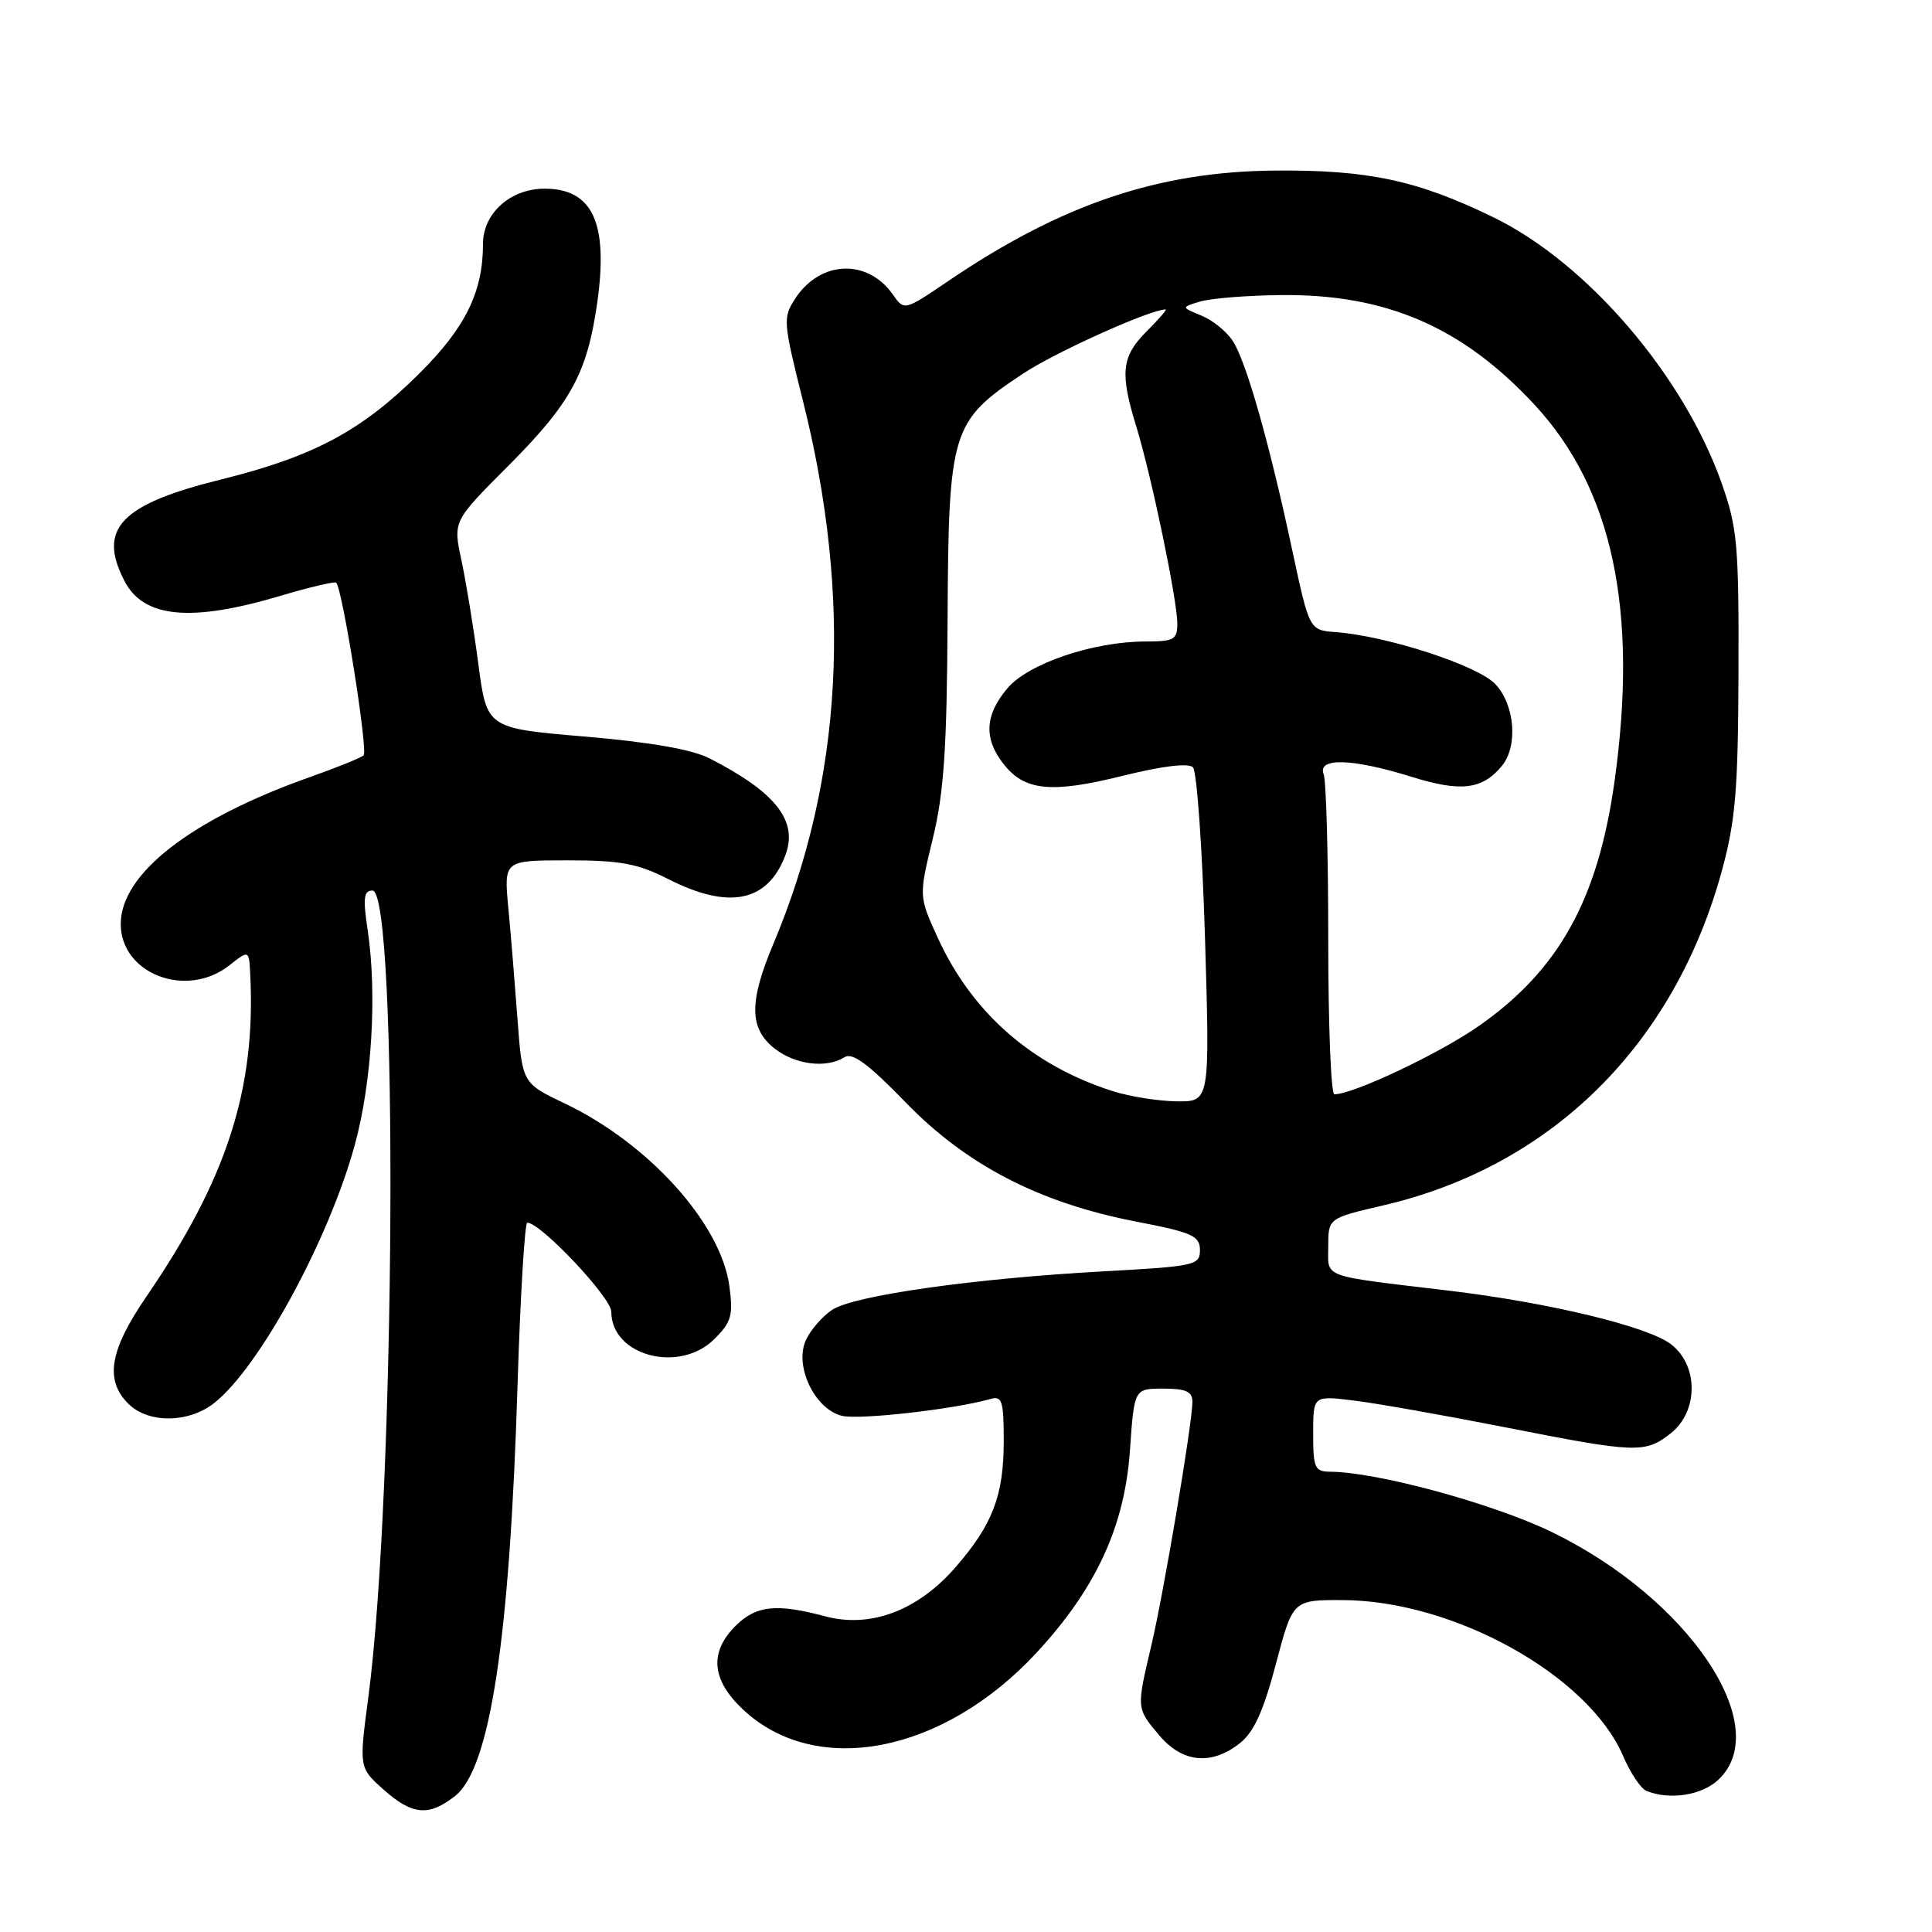 <?xml version="1.0" encoding="UTF-8" standalone="no"?>
<!DOCTYPE svg PUBLIC "-//W3C//DTD SVG 1.1//EN" "http://www.w3.org/Graphics/SVG/1.1/DTD/svg11.dtd" >
<svg xmlns="http://www.w3.org/2000/svg" xmlns:xlink="http://www.w3.org/1999/xlink" version="1.1" viewBox="0 0 256 256">
 <g >
 <path fill="currentColor"
d=" M 60.30 237.98 C 64.93 234.33 67.53 217.32 68.57 183.75 C 68.94 171.79 69.53 162.00 69.87 162.01 C 71.65 162.02 81.00 171.94 81.00 173.81 C 81.00 179.66 90.04 182.05 94.67 177.42 C 96.93 175.16 97.17 174.28 96.64 170.37 C 95.50 162.10 85.96 151.53 74.85 146.22 C 69.20 143.53 69.20 143.53 68.57 135.01 C 68.22 130.33 67.68 123.69 67.35 120.25 C 66.77 114.00 66.77 114.00 75.21 114.00 C 82.24 114.00 84.49 114.42 88.58 116.50 C 96.61 120.57 101.71 119.53 104.06 113.34 C 105.79 108.79 102.82 104.99 94.02 100.49 C 91.70 99.30 86.17 98.34 77.52 97.60 C 64.50 96.50 64.50 96.50 63.38 87.95 C 62.76 83.24 61.75 77.07 61.14 74.23 C 60.03 69.06 60.03 69.06 67.30 61.78 C 75.64 53.42 77.80 49.47 79.13 40.16 C 80.64 29.56 78.54 25.00 72.16 25.00 C 67.64 25.00 64.00 28.26 64.00 32.31 C 64.00 38.69 61.68 43.41 55.54 49.51 C 47.93 57.08 41.55 60.49 29.38 63.51 C 15.97 66.82 12.90 70.04 16.49 76.98 C 19.03 81.90 25.30 82.49 37.23 78.93 C 41.06 77.79 44.35 77.02 44.55 77.21 C 45.38 78.05 48.80 99.55 48.18 100.09 C 47.81 100.42 44.58 101.73 41.00 102.99 C 25.28 108.57 16.00 115.78 16.00 122.43 C 16.00 129.05 24.70 132.38 30.37 127.93 C 33.00 125.85 33.00 125.85 33.16 129.18 C 33.91 144.31 30.05 156.26 19.36 171.86 C 14.52 178.94 13.86 182.86 17.00 186.00 C 19.63 188.63 24.97 188.59 28.37 185.92 C 34.34 181.23 43.54 164.34 47.00 151.75 C 49.28 143.43 49.98 131.73 48.72 123.25 C 48.08 119.01 48.20 118.00 49.35 118.00 C 52.81 118.00 52.40 197.74 48.81 224.86 C 47.57 234.22 47.57 234.22 50.80 237.11 C 54.62 240.52 56.81 240.72 60.30 237.98 Z  M 227.69 235.83 C 235.19 228.78 223.74 211.77 205.57 202.98 C 197.78 199.21 182.47 195.05 176.25 195.01 C 174.22 195.00 174.00 194.52 174.00 189.97 C 174.00 184.93 174.00 184.93 179.25 185.56 C 182.14 185.90 191.14 187.49 199.27 189.09 C 216.86 192.56 217.97 192.60 221.37 189.93 C 225.04 187.04 225.09 181.00 221.46 178.15 C 218.46 175.79 205.32 172.61 192.00 171.02 C 174.77 168.96 176.00 169.41 176.00 165.16 C 176.00 161.42 176.00 161.42 183.25 159.73 C 205.60 154.54 221.88 138.44 228.18 115.30 C 229.97 108.71 230.31 104.62 230.36 89.00 C 230.41 72.15 230.21 69.92 228.12 64.00 C 223.04 49.67 210.25 34.78 197.82 28.76 C 187.77 23.88 181.29 22.50 168.95 22.60 C 153.47 22.73 140.67 27.05 125.66 37.23 C 119.82 41.19 119.82 41.19 118.31 39.03 C 114.95 34.24 108.69 34.49 105.38 39.55 C 103.72 42.08 103.76 42.61 106.40 53.14 C 112.98 79.37 111.68 103.19 102.47 125.08 C 99.23 132.78 99.27 136.28 102.63 138.93 C 105.39 141.09 109.50 141.60 111.91 140.08 C 112.95 139.42 115.09 141.00 119.99 146.06 C 128.04 154.37 137.69 159.37 150.46 161.85 C 157.98 163.30 158.99 163.75 159.00 165.63 C 159.00 167.66 158.38 167.79 146.25 168.46 C 129.15 169.39 113.18 171.65 110.28 173.55 C 108.98 174.41 107.40 176.22 106.78 177.58 C 105.23 180.99 107.93 186.69 111.54 187.60 C 113.83 188.17 126.46 186.74 131.25 185.37 C 132.78 184.93 133.00 185.63 133.00 190.96 C 133.00 198.17 131.53 202.01 126.61 207.67 C 121.62 213.41 115.35 215.77 109.38 214.18 C 102.86 212.44 100.19 212.72 97.45 215.45 C 93.97 218.94 94.28 222.58 98.41 226.48 C 108.10 235.62 124.96 232.37 137.36 218.98 C 145.25 210.45 149.04 202.23 149.73 192.10 C 150.29 184.00 150.29 184.00 154.14 184.00 C 157.15 184.00 158.00 184.39 158.00 185.75 C 158.00 188.55 154.21 211.03 152.55 218.07 C 150.58 226.43 150.57 226.33 153.59 229.92 C 156.66 233.58 160.50 233.96 164.27 231.00 C 166.14 229.53 167.40 226.77 169.06 220.50 C 171.30 212.00 171.30 212.00 177.90 212.02 C 192.62 212.07 210.44 221.96 215.05 232.64 C 216.03 234.92 217.43 237.02 218.17 237.31 C 221.27 238.55 225.49 237.89 227.69 235.83 Z  M 147.50 144.60 C 136.79 141.20 128.83 134.24 124.28 124.31 C 121.74 118.76 121.74 118.76 123.60 111.13 C 125.08 105.01 125.47 99.24 125.56 82.00 C 125.69 57.00 126.05 55.82 135.54 49.52 C 139.81 46.68 152.42 41.00 154.45 41.00 C 154.67 41.00 153.53 42.32 151.92 43.92 C 148.61 47.24 148.37 49.40 150.56 56.50 C 152.55 62.95 156.00 79.52 156.00 82.61 C 156.00 84.75 155.56 85.00 151.82 85.00 C 144.86 85.00 136.25 87.92 133.47 91.22 C 130.49 94.76 130.33 97.88 132.98 101.24 C 135.78 104.81 139.31 105.15 148.81 102.79 C 154.03 101.49 157.48 101.08 158.07 101.67 C 158.59 102.19 159.31 112.38 159.67 124.31 C 160.32 146.00 160.32 146.00 155.91 145.93 C 153.48 145.90 149.70 145.30 147.50 144.60 Z  M 176.00 124.58 C 176.00 113.35 175.73 103.45 175.39 102.58 C 174.54 100.35 179.19 100.49 187.03 102.93 C 193.57 104.97 196.40 104.63 198.99 101.51 C 201.17 98.89 200.74 93.42 198.14 90.65 C 195.82 88.18 183.81 84.27 177.00 83.76 C 173.50 83.50 173.50 83.50 171.25 73.00 C 168.21 58.75 165.15 47.97 163.37 45.21 C 162.56 43.94 160.68 42.42 159.20 41.82 C 156.50 40.72 156.50 40.72 159.00 39.96 C 160.38 39.54 165.17 39.15 169.64 39.10 C 183.64 38.93 193.80 43.32 203.39 53.69 C 213.67 64.81 217.08 80.88 213.95 103.42 C 211.76 119.16 206.61 128.47 196.01 135.91 C 190.78 139.58 179.33 145.00 176.81 145.00 C 176.36 145.00 176.00 135.81 176.00 124.58 Z "/>
</g>
</svg>